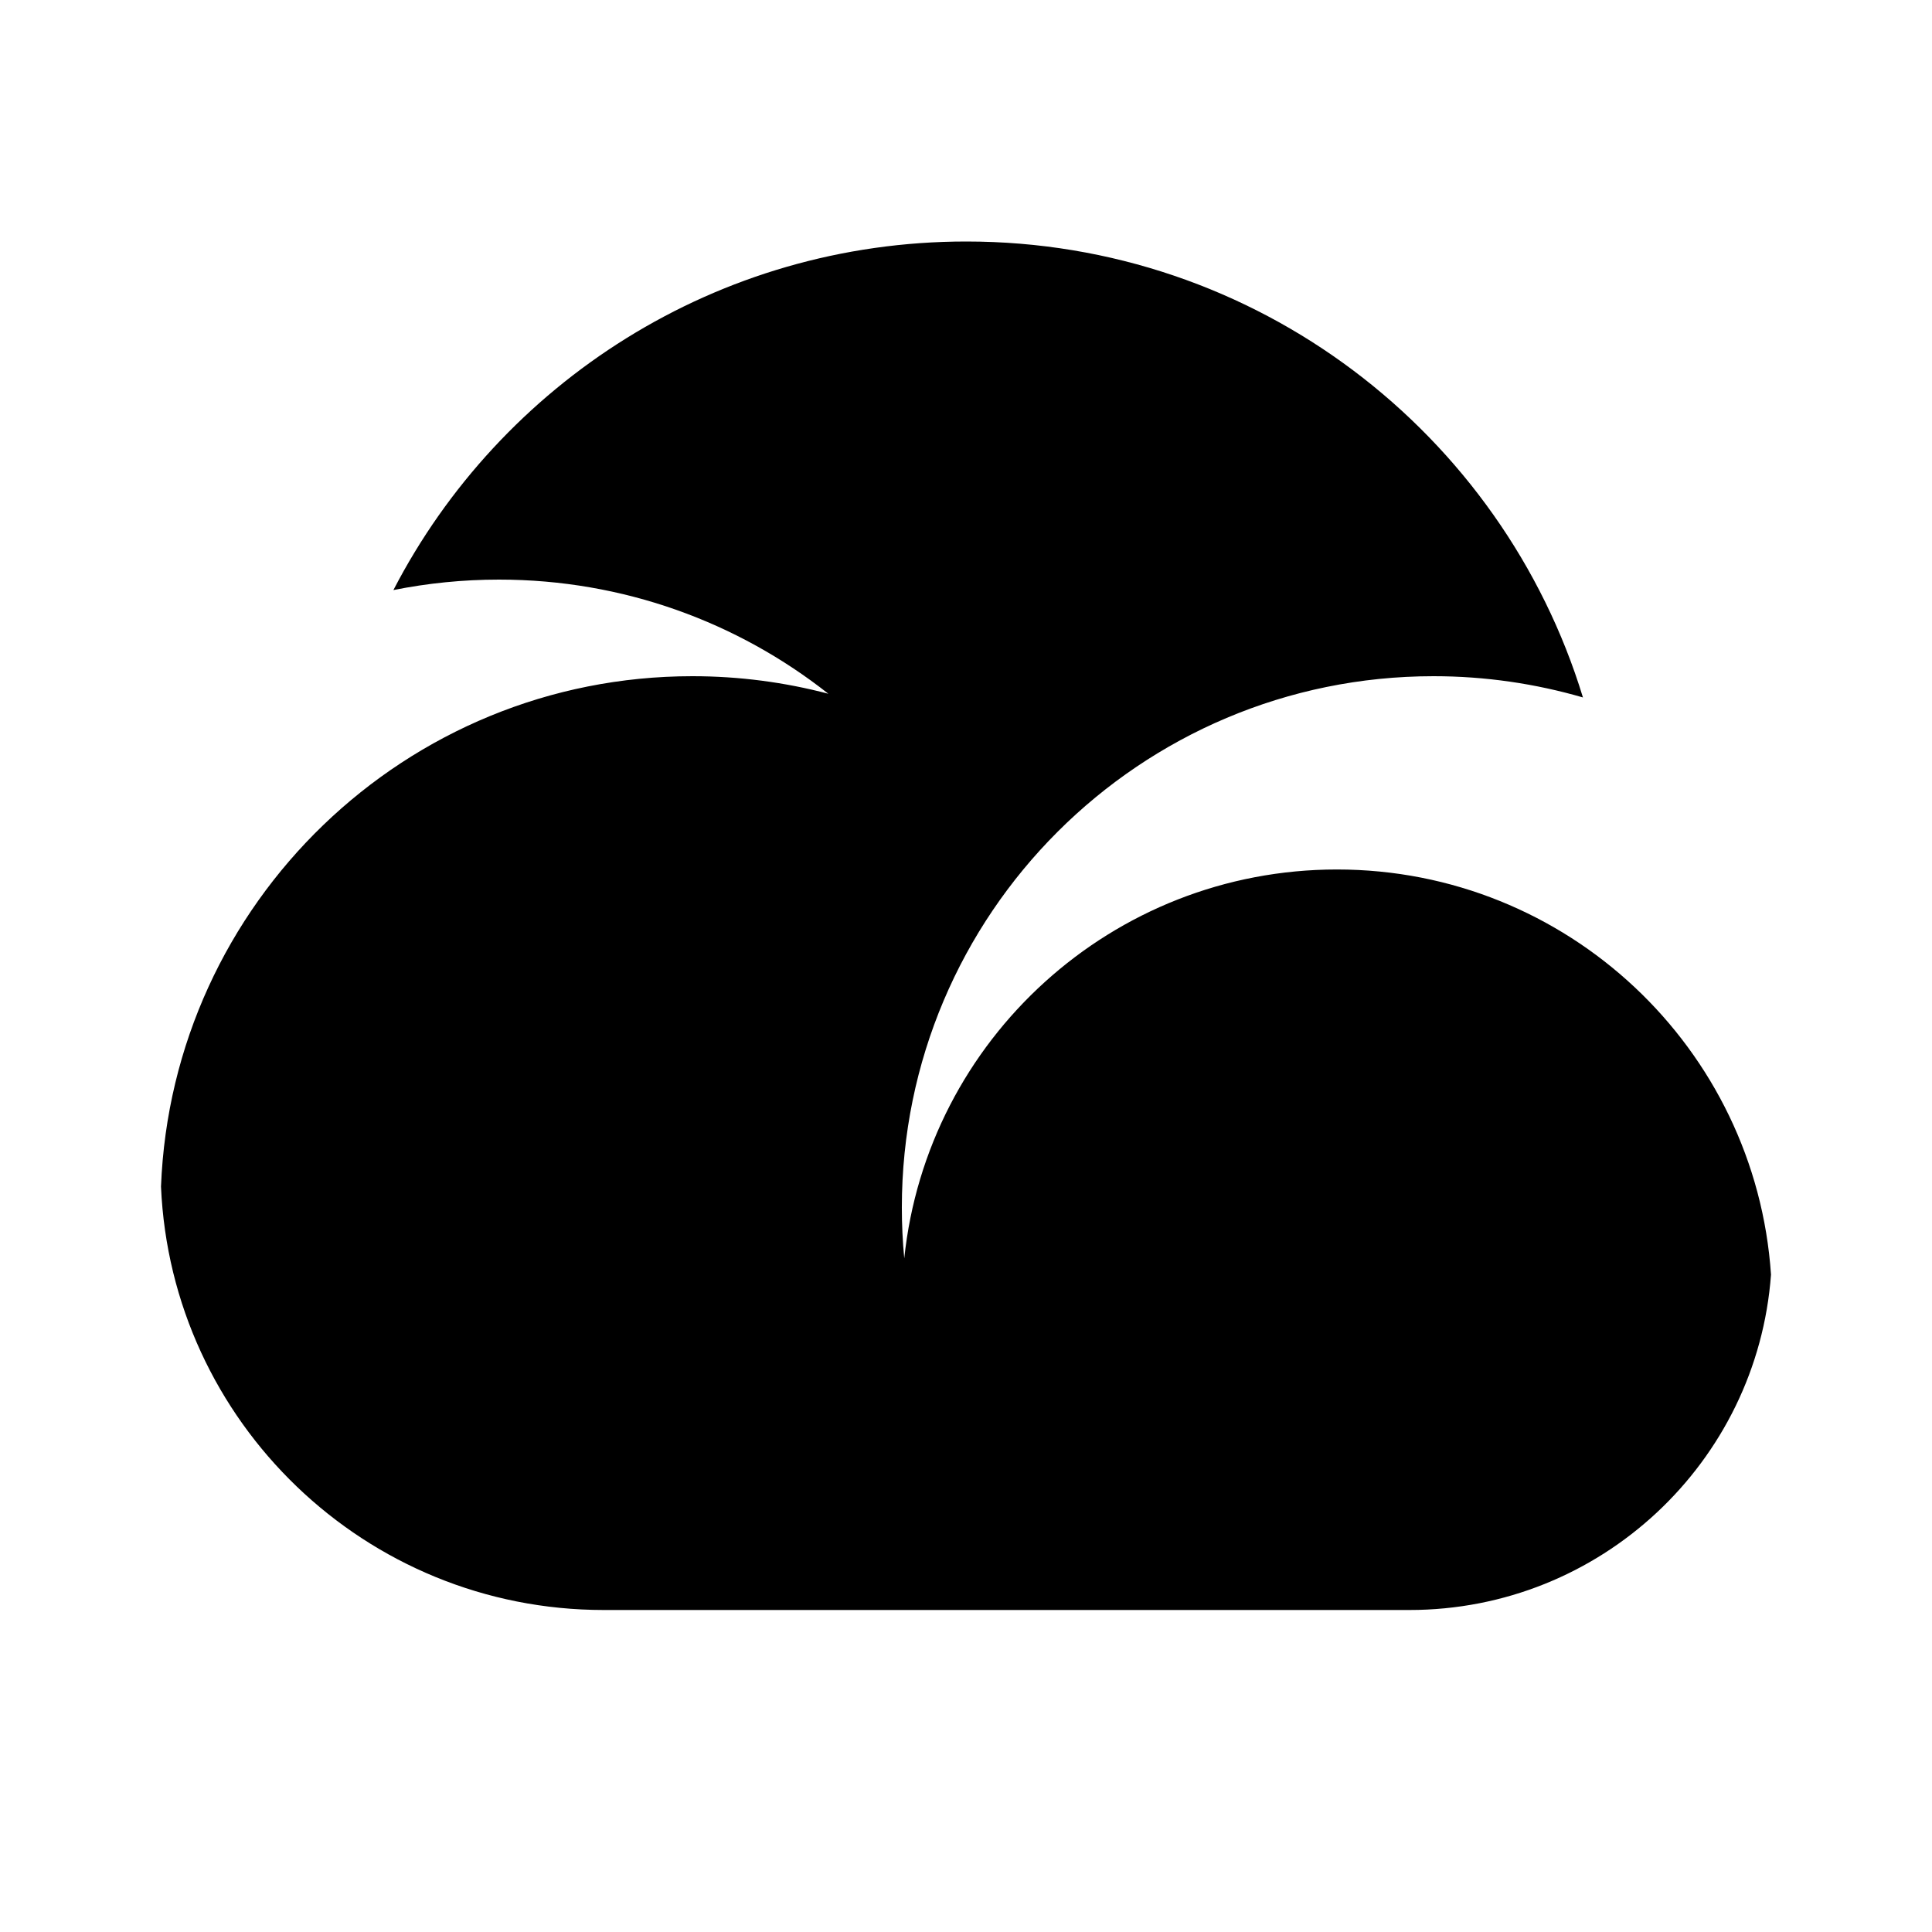 <svg width="24" height="24" viewBox="0 0 24 24" fill="none" xmlns="http://www.w3.org/2000/svg">
<path fill-rule="evenodd" clip-rule="evenodd" d="M4.887 7.33C6.218 4.758 8.905 3 12.004 3C15.612 3 18.663 5.385 19.664 8.664C19.075 8.493 18.453 8.4 17.808 8.4C14.16 8.4 11.203 11.355 11.203 15C11.203 15.213 11.213 15.424 11.233 15.632C11.517 12.917 13.815 10.801 16.608 10.801C19.469 10.801 21.811 13.023 22 15.834C21.829 18.163 19.883 20 17.508 20H7.5C4.54 20 2.126 17.666 2 14.74C2.137 11.216 5.04 8.4 8.601 8.4C9.185 8.4 9.751 8.476 10.29 8.618C9.165 7.73 7.744 7.2 6.199 7.2C5.749 7.2 5.311 7.245 4.887 7.33Z" fill="black"/>
</svg>

